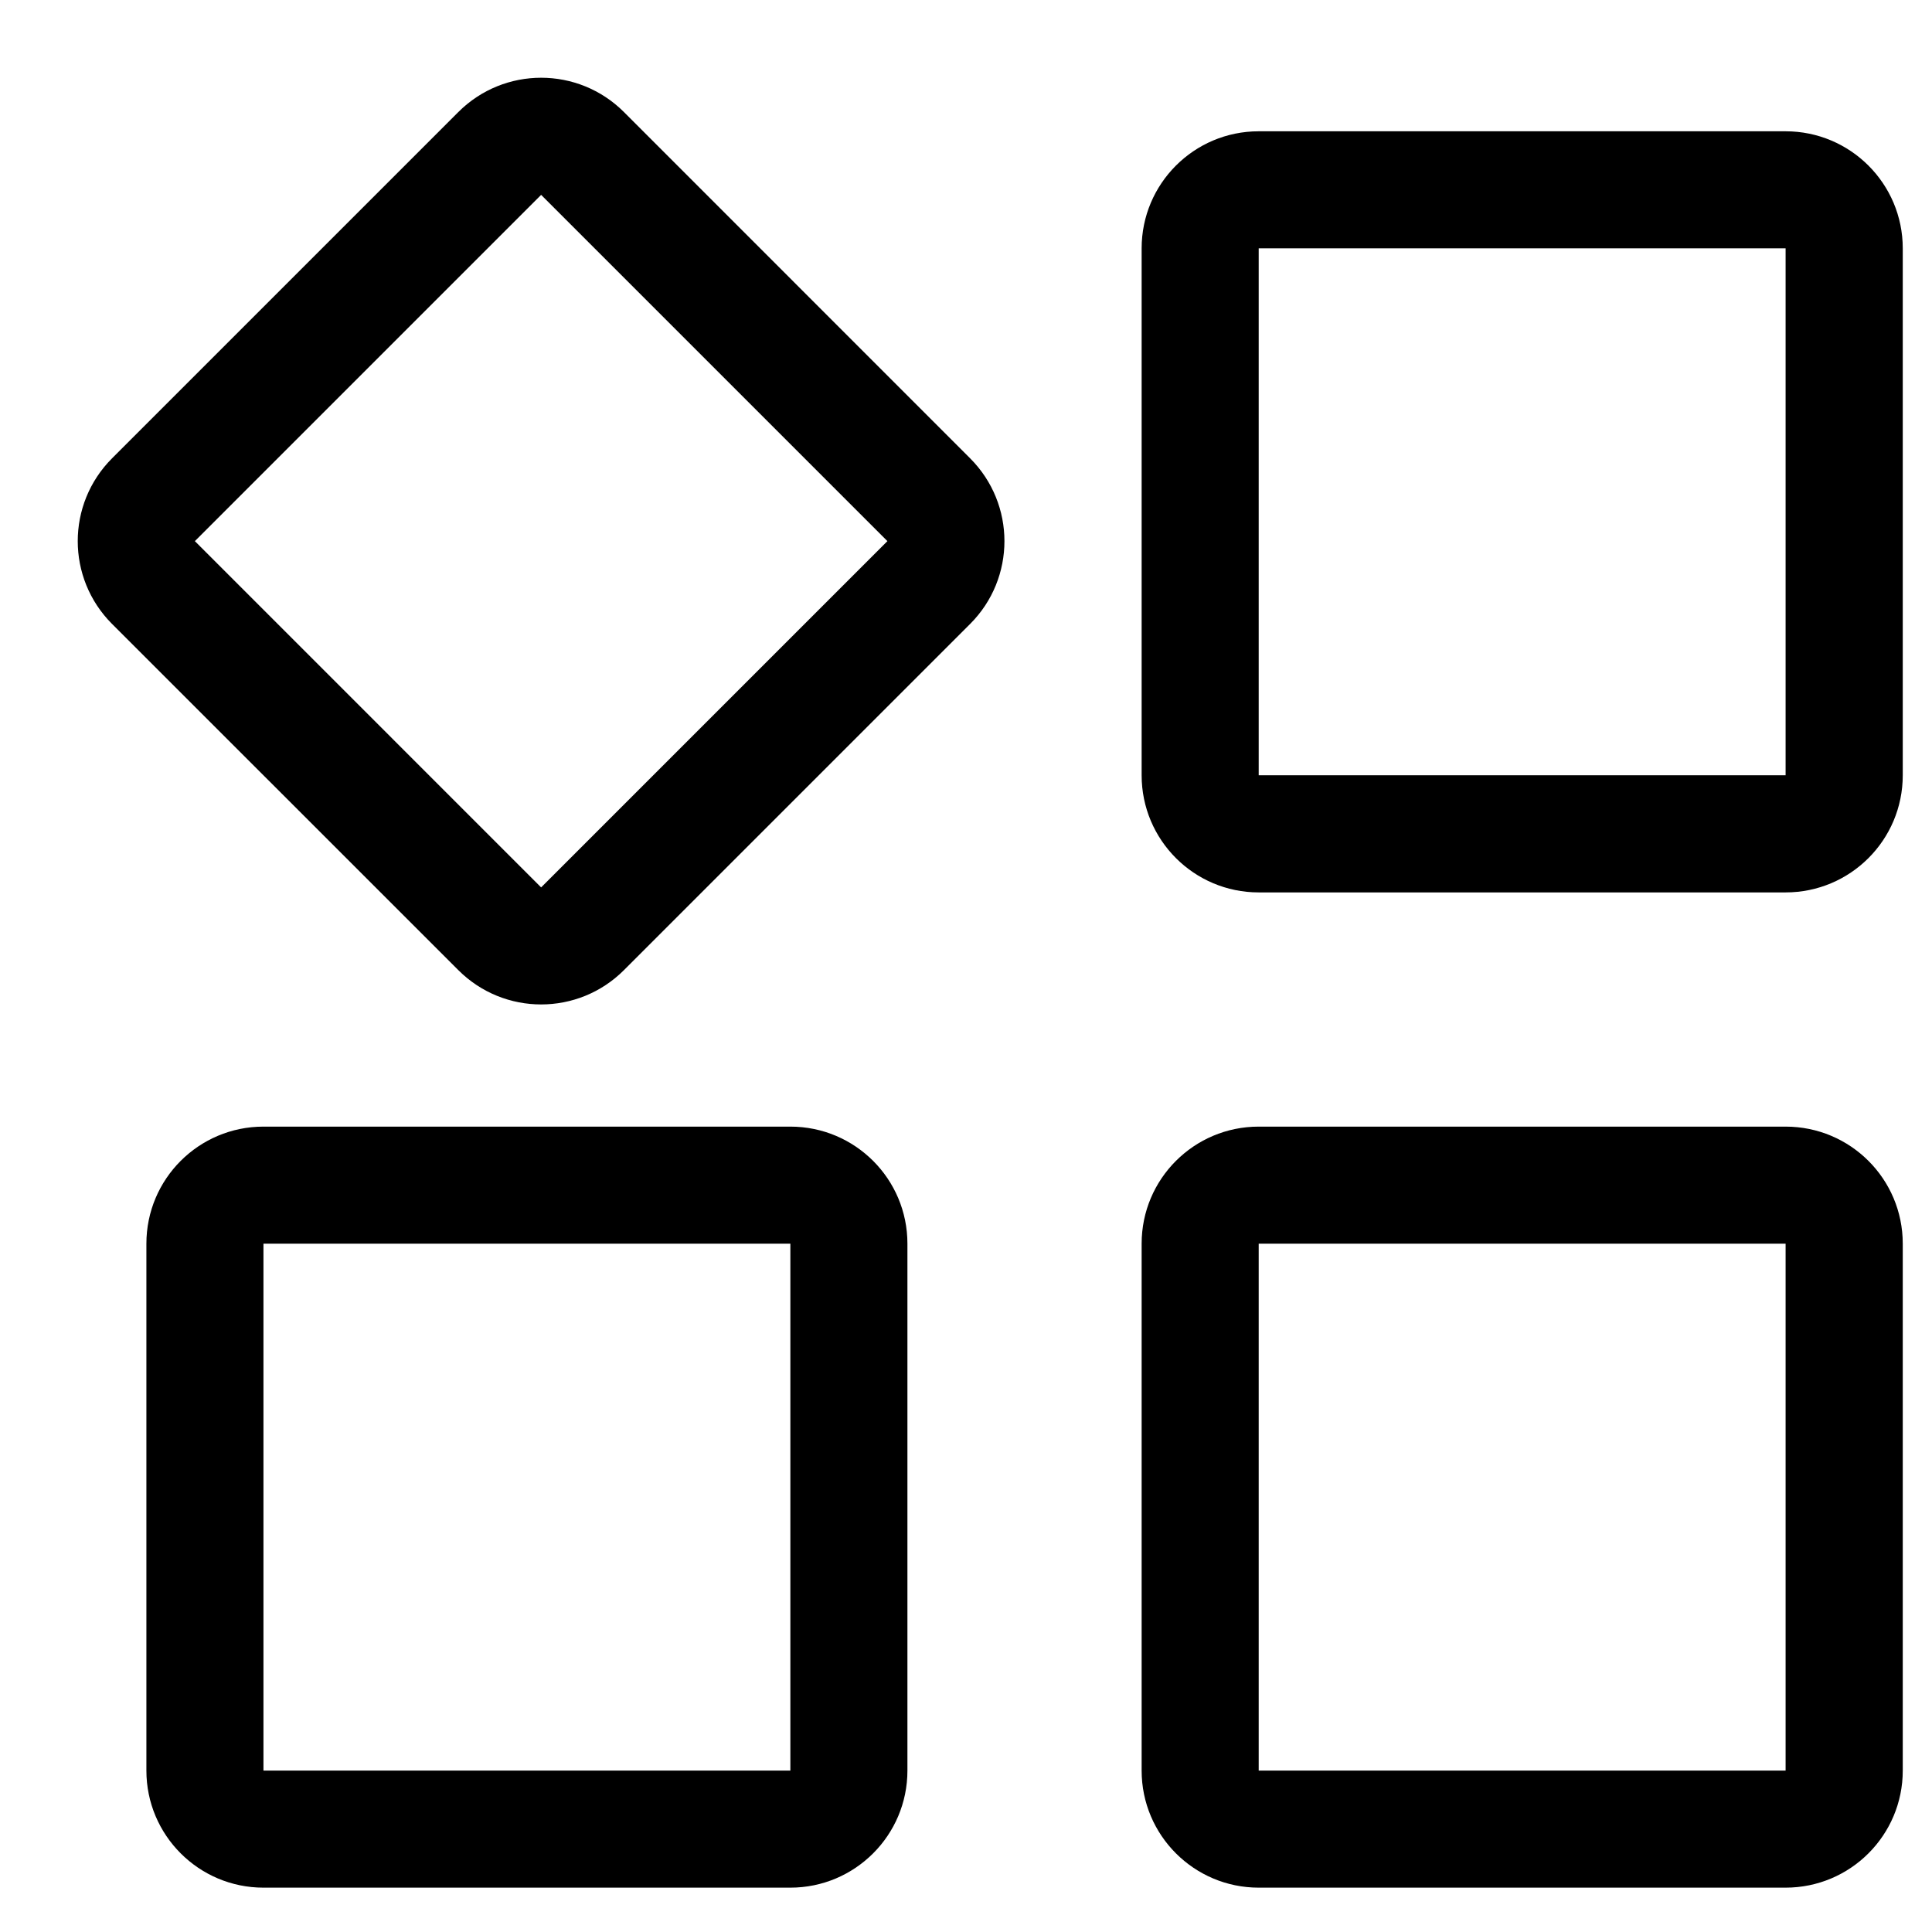 <svg width="22" height="22" viewBox="0 0 22 22" fill="none" xmlns="http://www.w3.org/2000/svg">
<path fill-rule="evenodd" clip-rule="evenodd" d="M6.162 2.219L10.105 6.162L6.162 10.105L2.219 6.162L6.162 2.219ZM5.219 1.276C5.74 0.755 6.584 0.755 7.105 1.276L11.047 5.219C11.568 5.74 11.568 6.584 11.047 7.105L7.105 11.047C6.584 11.568 5.74 11.568 5.219 11.047L1.276 7.105C0.755 6.584 0.755 5.74 1.276 5.219L5.219 1.276ZM3 14.162H9V20.162H3V14.162ZM1.667 14.162C1.667 13.425 2.264 12.829 3 12.829H9C9.736 12.829 10.333 13.425 10.333 14.162V20.162C10.333 20.898 9.736 21.495 9 21.495H3C2.264 21.495 1.667 20.898 1.667 20.162V14.162ZM20.333 2.828H14.333V8.828H20.333V2.828ZM14.333 1.495C13.597 1.495 13 2.092 13 2.828V8.828C13 9.565 13.597 10.162 14.333 10.162H20.333C21.07 10.162 21.667 9.565 21.667 8.828V2.828C21.667 2.092 21.07 1.495 20.333 1.495H14.333ZM14.333 14.162H20.333V20.162H14.333V14.162ZM13 14.162C13 13.425 13.597 12.829 14.333 12.829H20.333C21.07 12.829 21.667 13.425 21.667 14.162V20.162C21.667 20.898 21.07 21.495 20.333 21.495H14.333C13.597 21.495 13 20.898 13 20.162V14.162Z" fill="black"/>
</svg>
